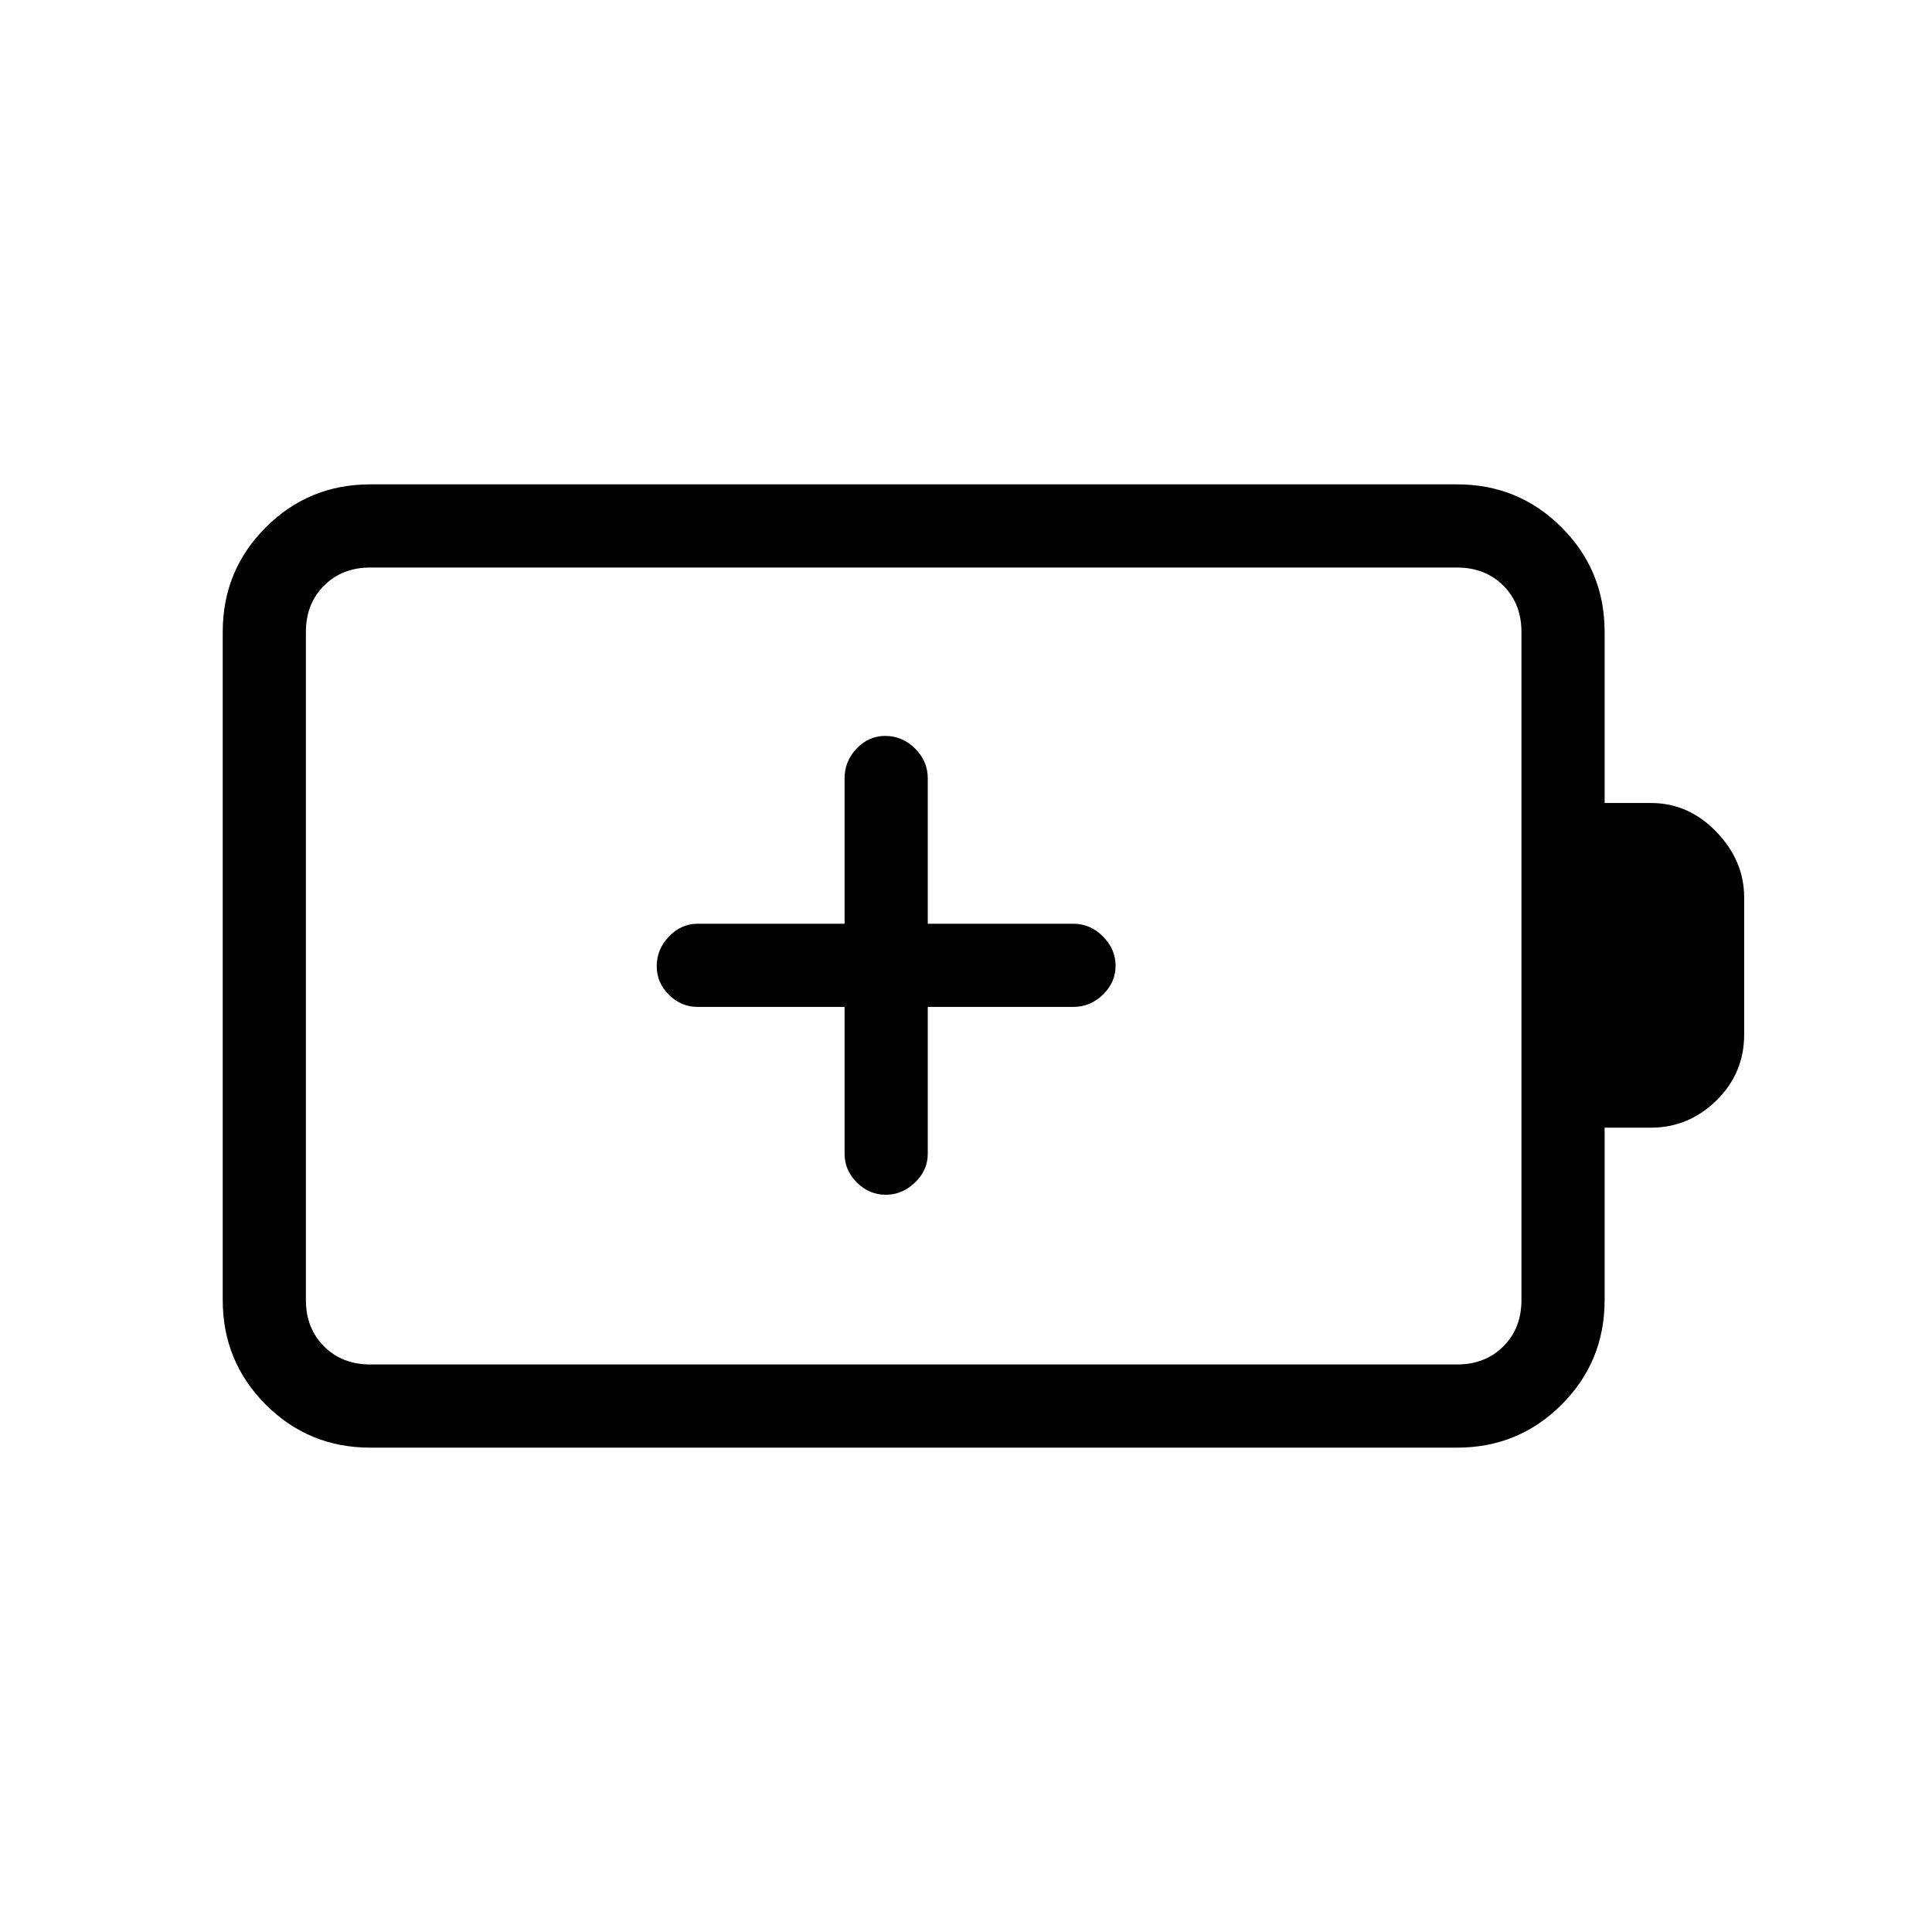 <svg xmlns="http://www.w3.org/2000/svg" height="40" viewBox="0 -960 960 960" width="40"><path d="M419.67-459.67v73q0 8.17 6.11 14.25 6.12 6.09 14.34 6.09 8.21 0 14.55-6.09 6.33-6.08 6.33-14.25v-73h72.33q8.45 0 14.73-6.11 6.27-6.12 6.27-14.34 0-8.21-6.27-14.55-6.28-6.33-14.73-6.33H461v-72.33q0-8.45-6.31-14.73-6.31-6.27-14.82-6.27-8.22 0-14.21 6.27-5.99 6.28-5.99 14.73V-501h-73q-8.17 0-14.25 6.31-6.09 6.31-6.09 14.82 0 8.22 6.09 14.21 6.08 5.99 14.25 5.99h73ZM184-282h540q14 0 23-9t9-23v-332q0-14-9-23t-23-9H184q-14 0-23 9t-9 23v332q0 14 9 23t23 9Zm0 41.33q-30.57 0-51.95-21.38-21.38-21.38-21.38-51.95v-332q0-30.57 21.38-51.95 21.38-21.38 51.95-21.38h540q30.57 0 51.95 21.38 21.38 21.38 21.38 51.95v85h23q18.7 0 32.52 14.32 13.82 14.32 13.82 32.68v68q0 19.36-13.82 32.84-13.82 13.49-32.52 13.49h-23V-314q0 30.57-21.38 51.95-21.38 21.38-51.95 21.38H184ZM152-282v-396 396Z"/></svg>